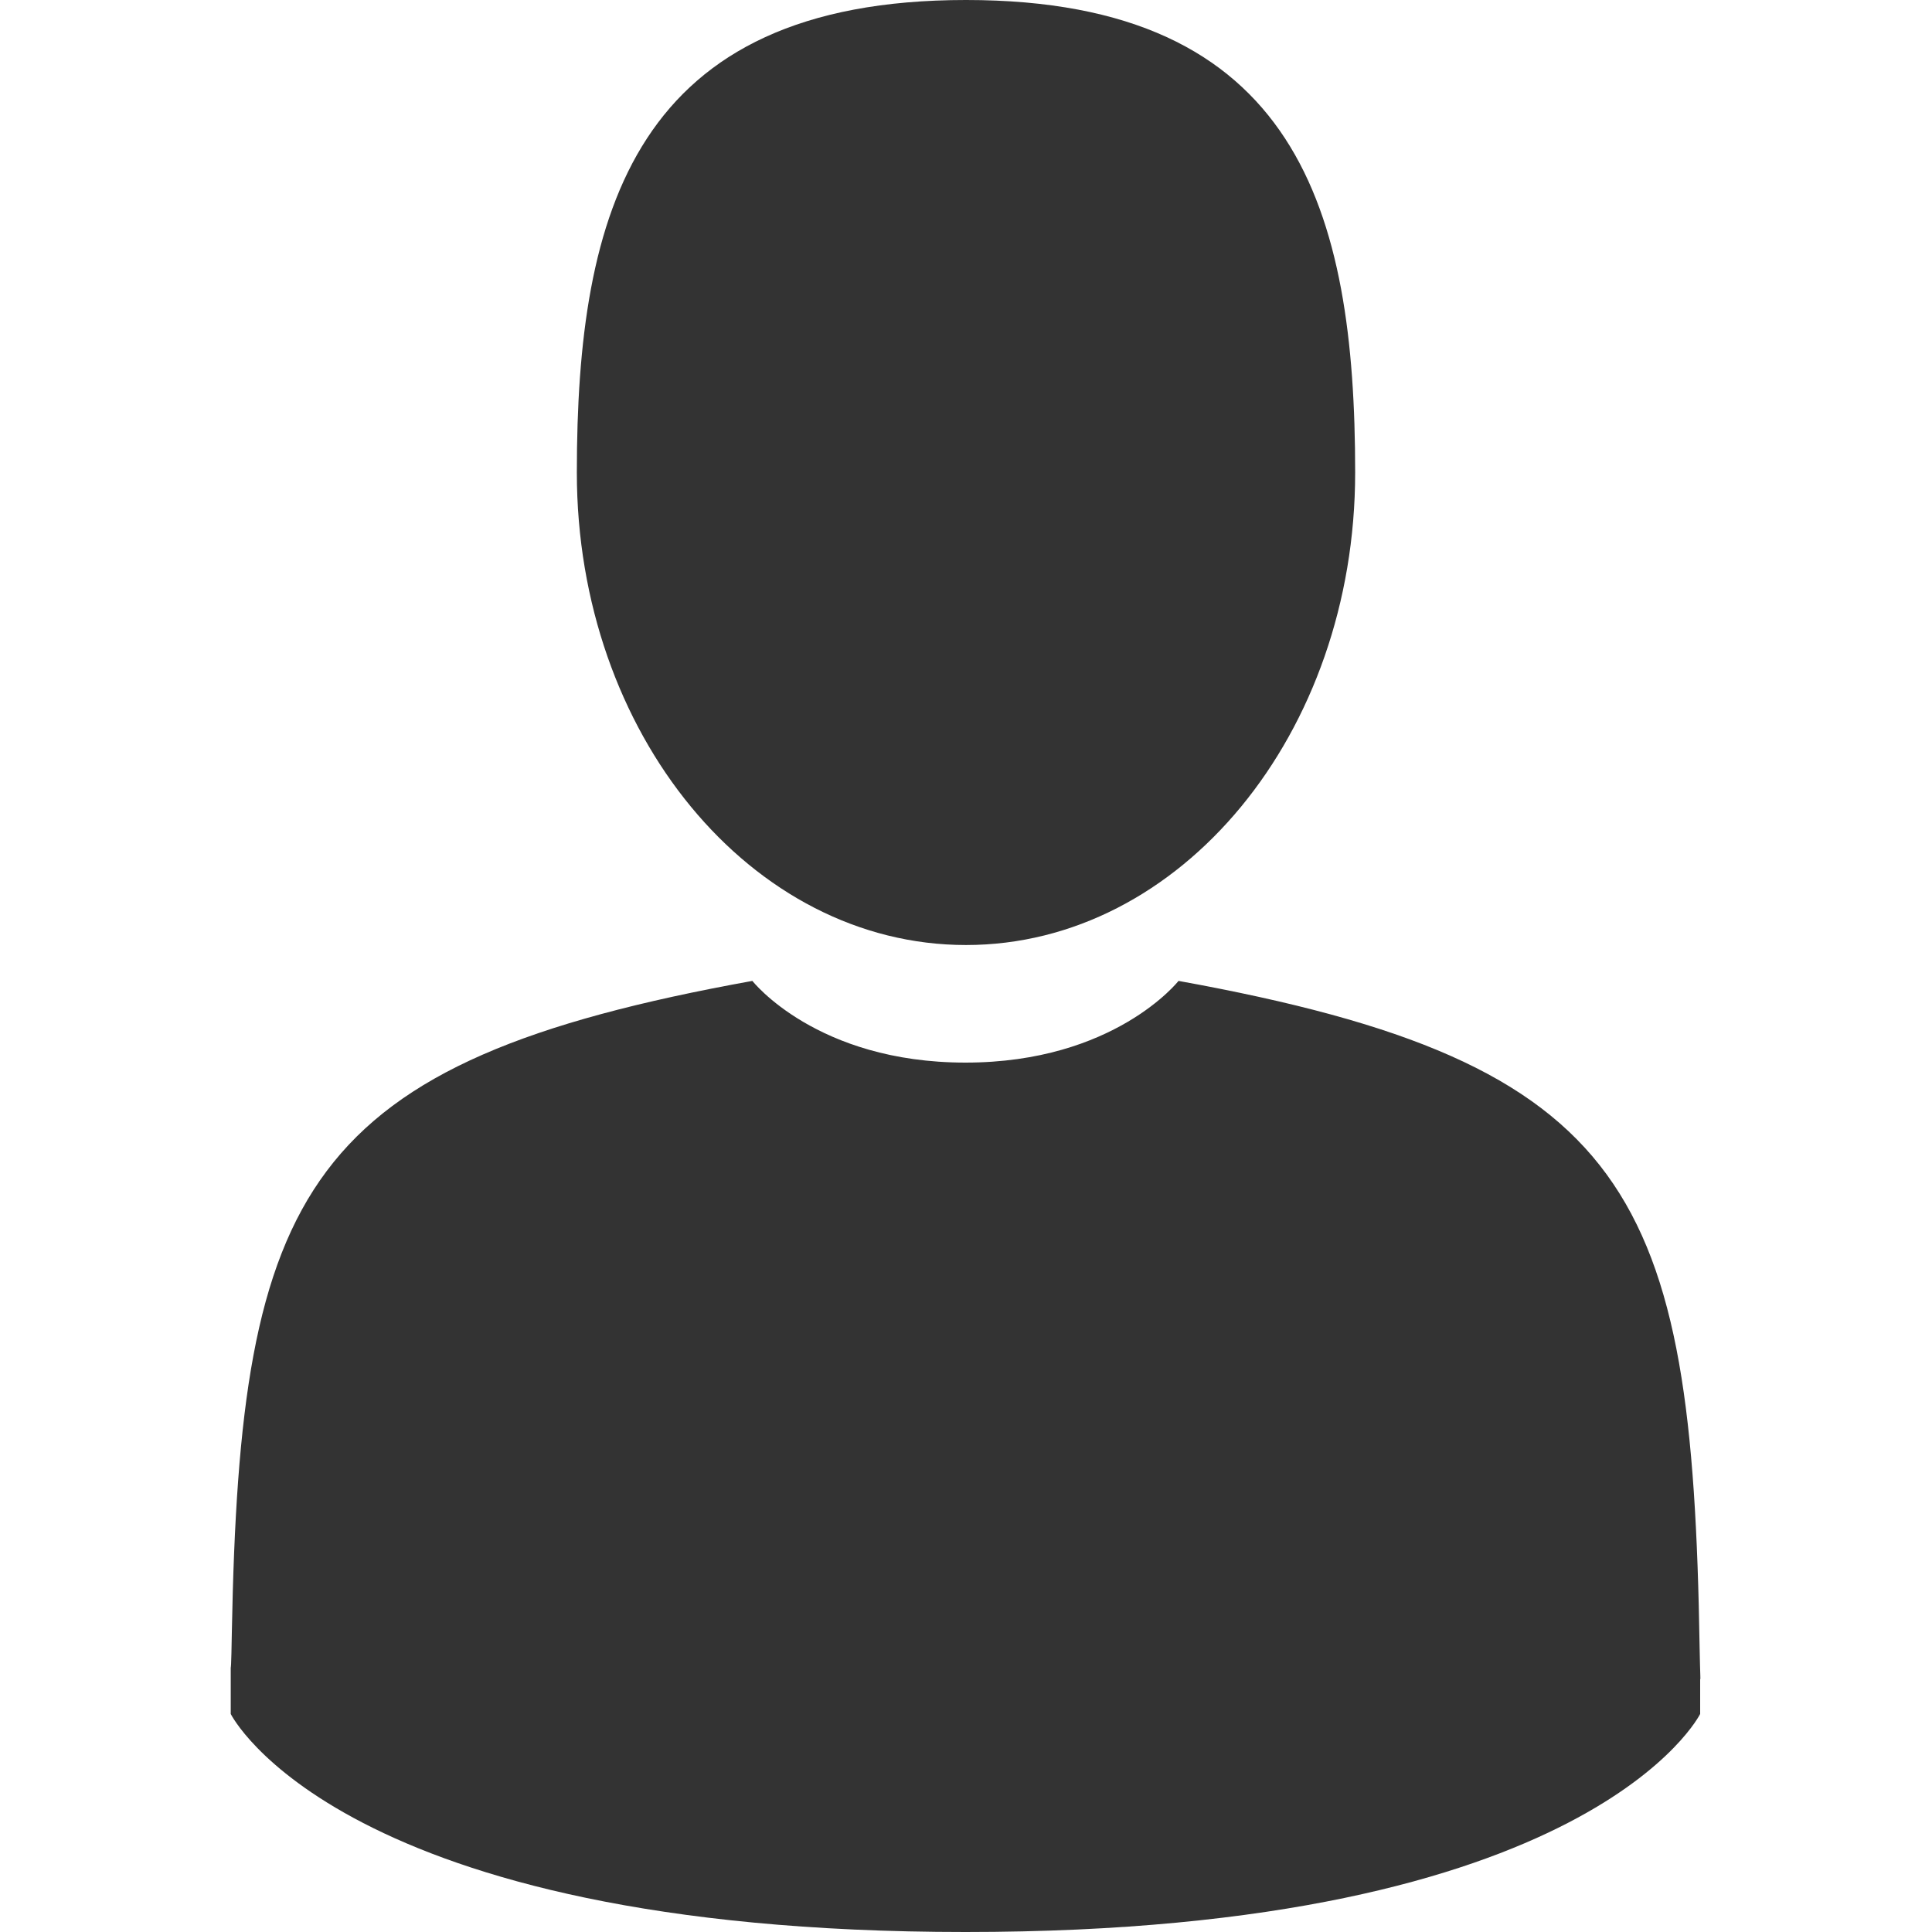 <?xml version="1.0" encoding="utf-8"?>
<!-- Generator: Adobe Illustrator 19.0.1, SVG Export Plug-In . SVG Version: 6.00 Build 0)  -->
<svg version="1.1" id="Capa_1" xmlns="http://www.w3.org/2000/svg" xmlns:xlink="http://www.w3.org/1999/xlink" x="0px" y="0px"
	 viewBox="25 -25 350 350" style="enable-background:new 25 -25 350 350;" xml:space="preserve">
<style type="text/css">
	.st0{fill:#333333;}
</style>
<g>
	<path class="st0" d="M200,146.2c38.9,0,70.5-38.3,70.5-85.6c0-47.3-10.4-85.6-70.5-85.6s-70.5,38.3-70.5,85.6
		C129.5,107.9,161.1,146.2,200,146.2z"/>
	<path class="st0" d="M66.9,276.9C66.9,274,66.9,276,66.9,276.9L66.9,276.9z"/>
	<path class="st0" d="M333.1,279.1C333.1,278.3,333.1,273.6,333.1,279.1L333.1,279.1z"/>
	<path class="st0" d="M332.9,273.4c-1.3-82.3-12.1-105.8-94.4-120.7c0,0-11.6,14.8-38.6,14.8s-38.6-14.8-38.6-14.8
		c-81.4,14.7-92.8,37.8-94.3,118c-0.1,6.5-0.2,6.9-0.2,6.1c0,1.4,0,4.1,0,8.7c0,0,19.6,39.5,133.1,39.5
		c113.5,0,133.1-39.5,133.1-39.5c0-3,0-5,0-6.4C333.1,279.6,333,278.7,332.9,273.4z"/>
</g>
</svg>
